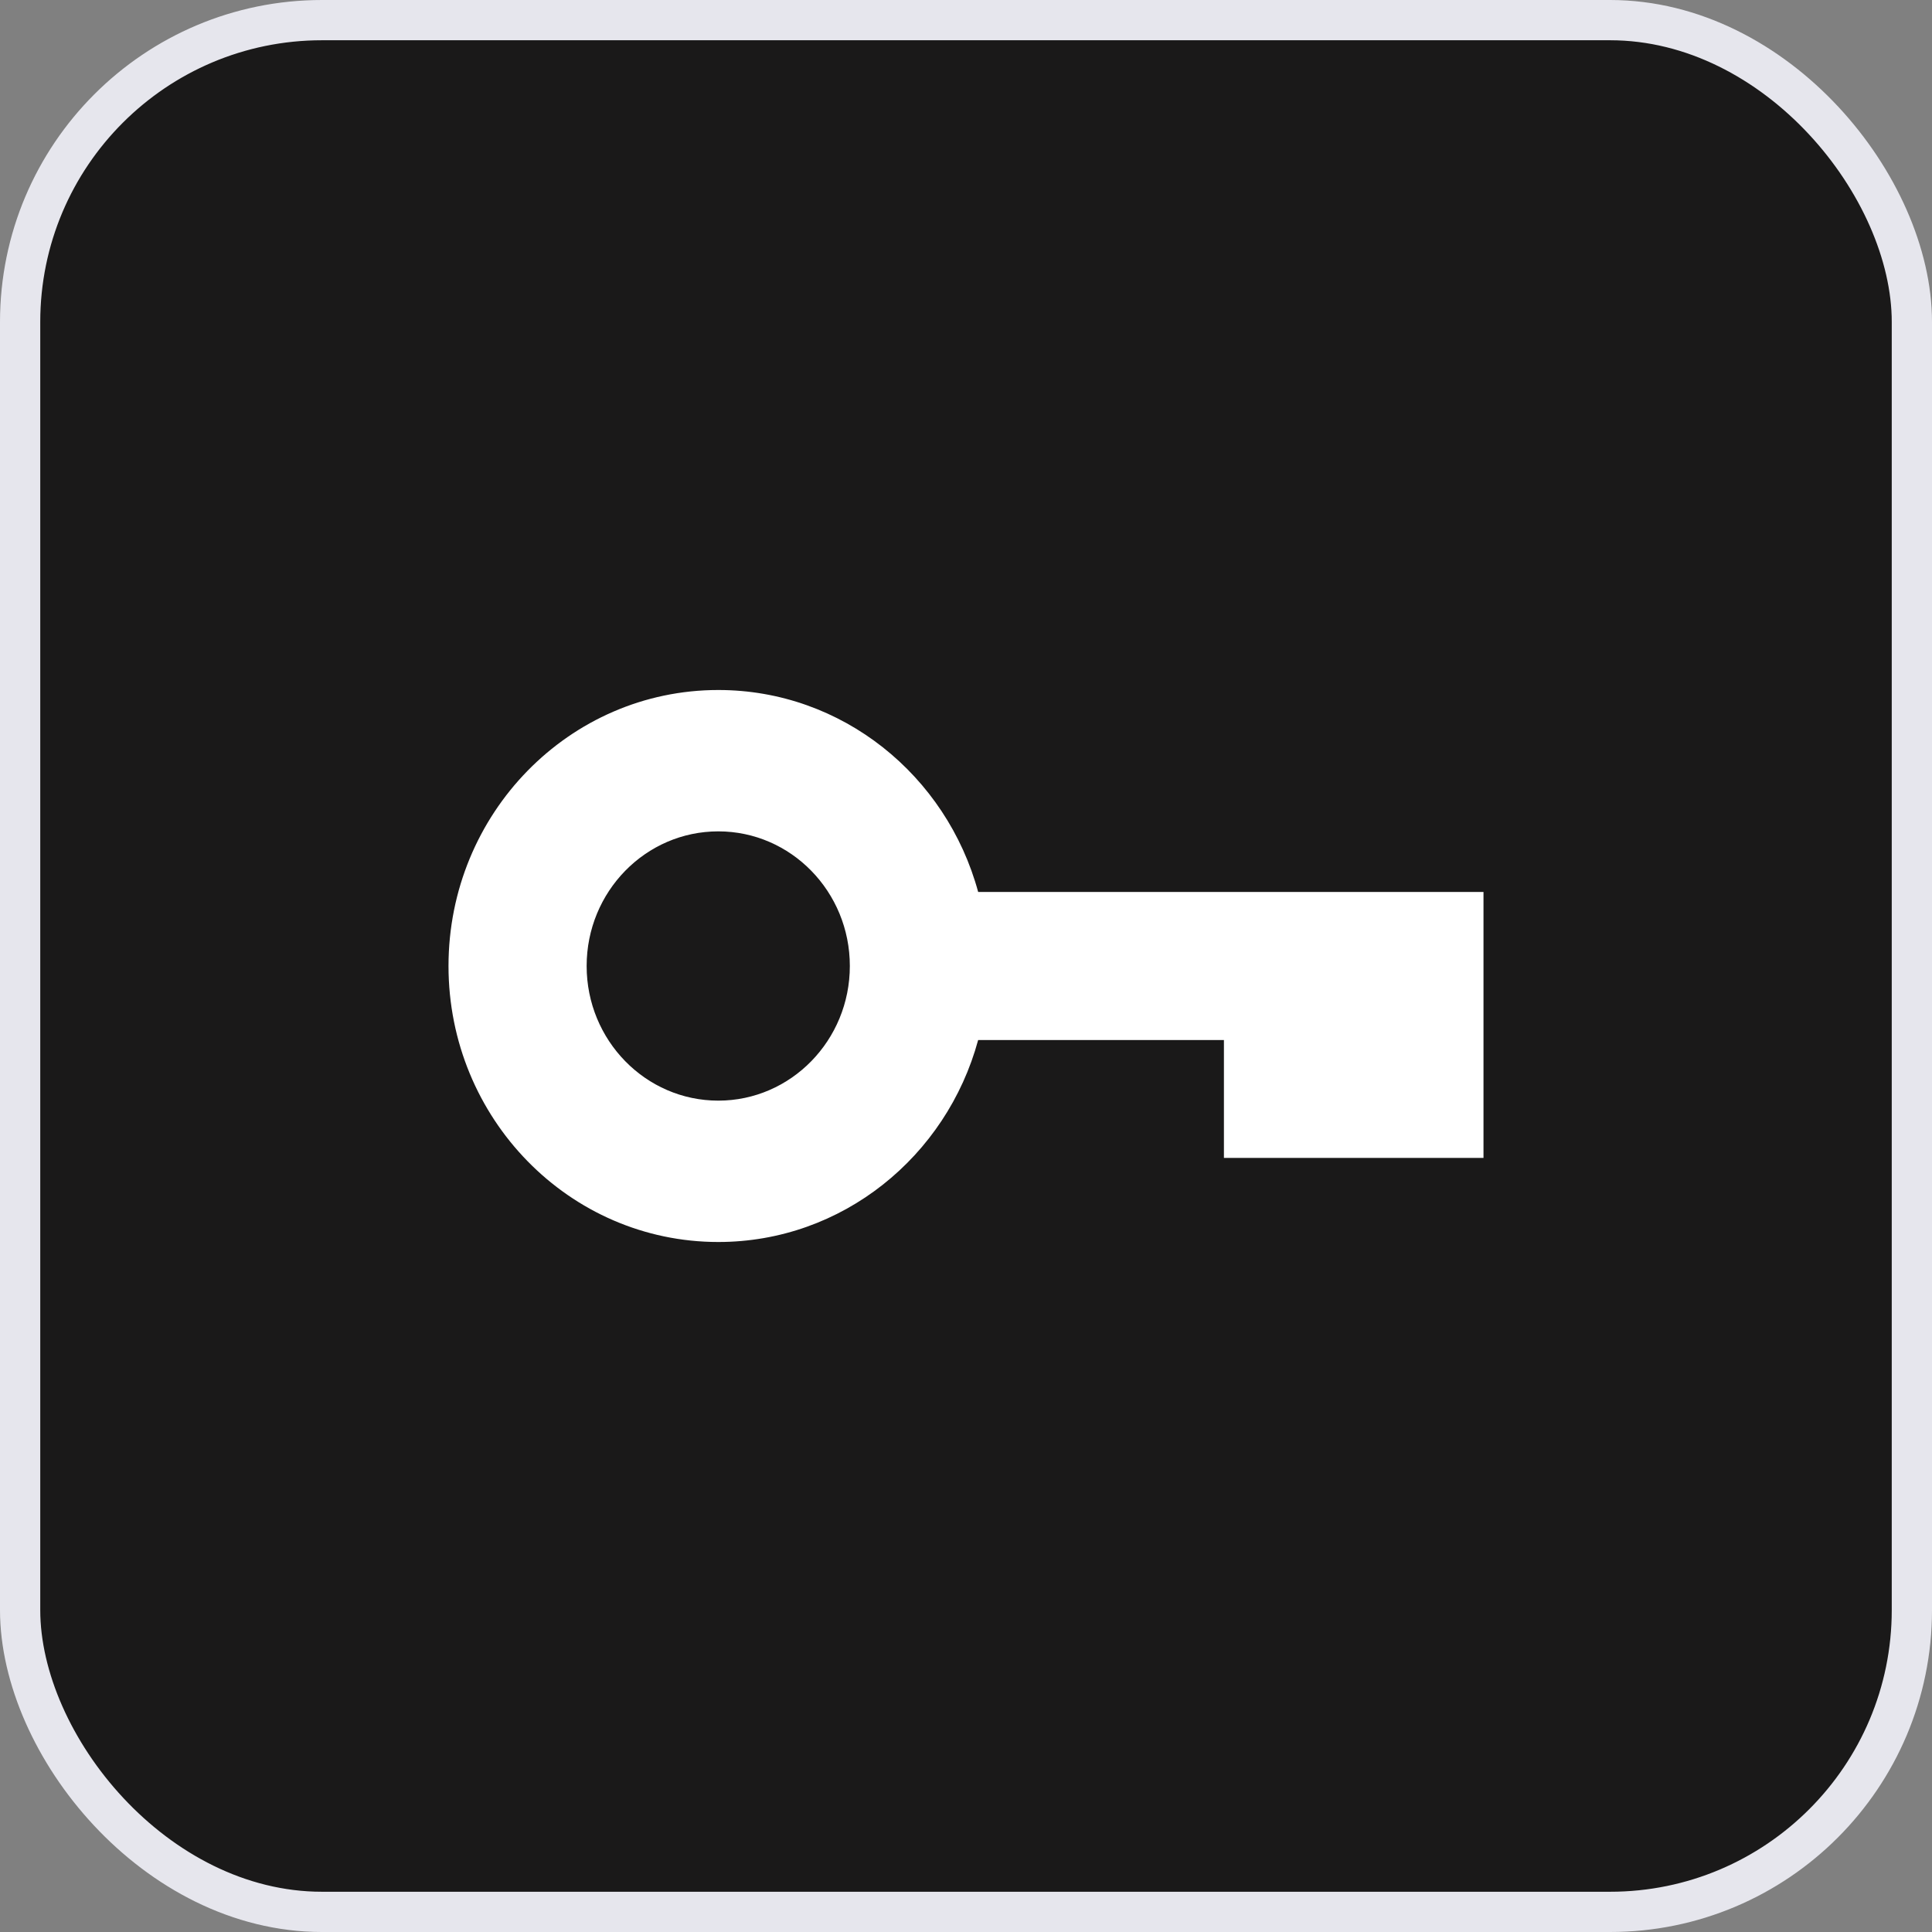 <svg width="48" height="48" viewBox="0 0 48 48" fill="none" xmlns="http://www.w3.org/2000/svg">
<rect x="0" y="0" width="48" height="48" fill="#808080" stroke="none"/>
<rect x="0.5" y="0.5" width="47" height="47" rx="7.5" fill="#1A1919"/>
<path fill-rule="evenodd" clip-rule="evenodd" d="M24.302 22.16C23.516 19.267 20.924 17.143 17.846 17.143C14.144 17.143 11.143 20.212 11.143 24C11.143 27.787 14.144 30.857 17.846 30.857C20.924 30.857 23.516 28.733 24.302 25.839H30.408V28.768H36.857V22.16H24.302ZM17.846 27.345C16.04 27.345 14.575 25.846 14.575 24C14.575 22.153 16.04 20.655 17.846 20.655C19.65 20.655 21.114 22.153 21.114 24C21.114 25.846 19.65 27.345 17.846 27.345Z" fill="white"/>
<rect x="0.5" y="0.5" width="47" height="47" rx="7.5" stroke="#E6E6ED"/>
</svg>

